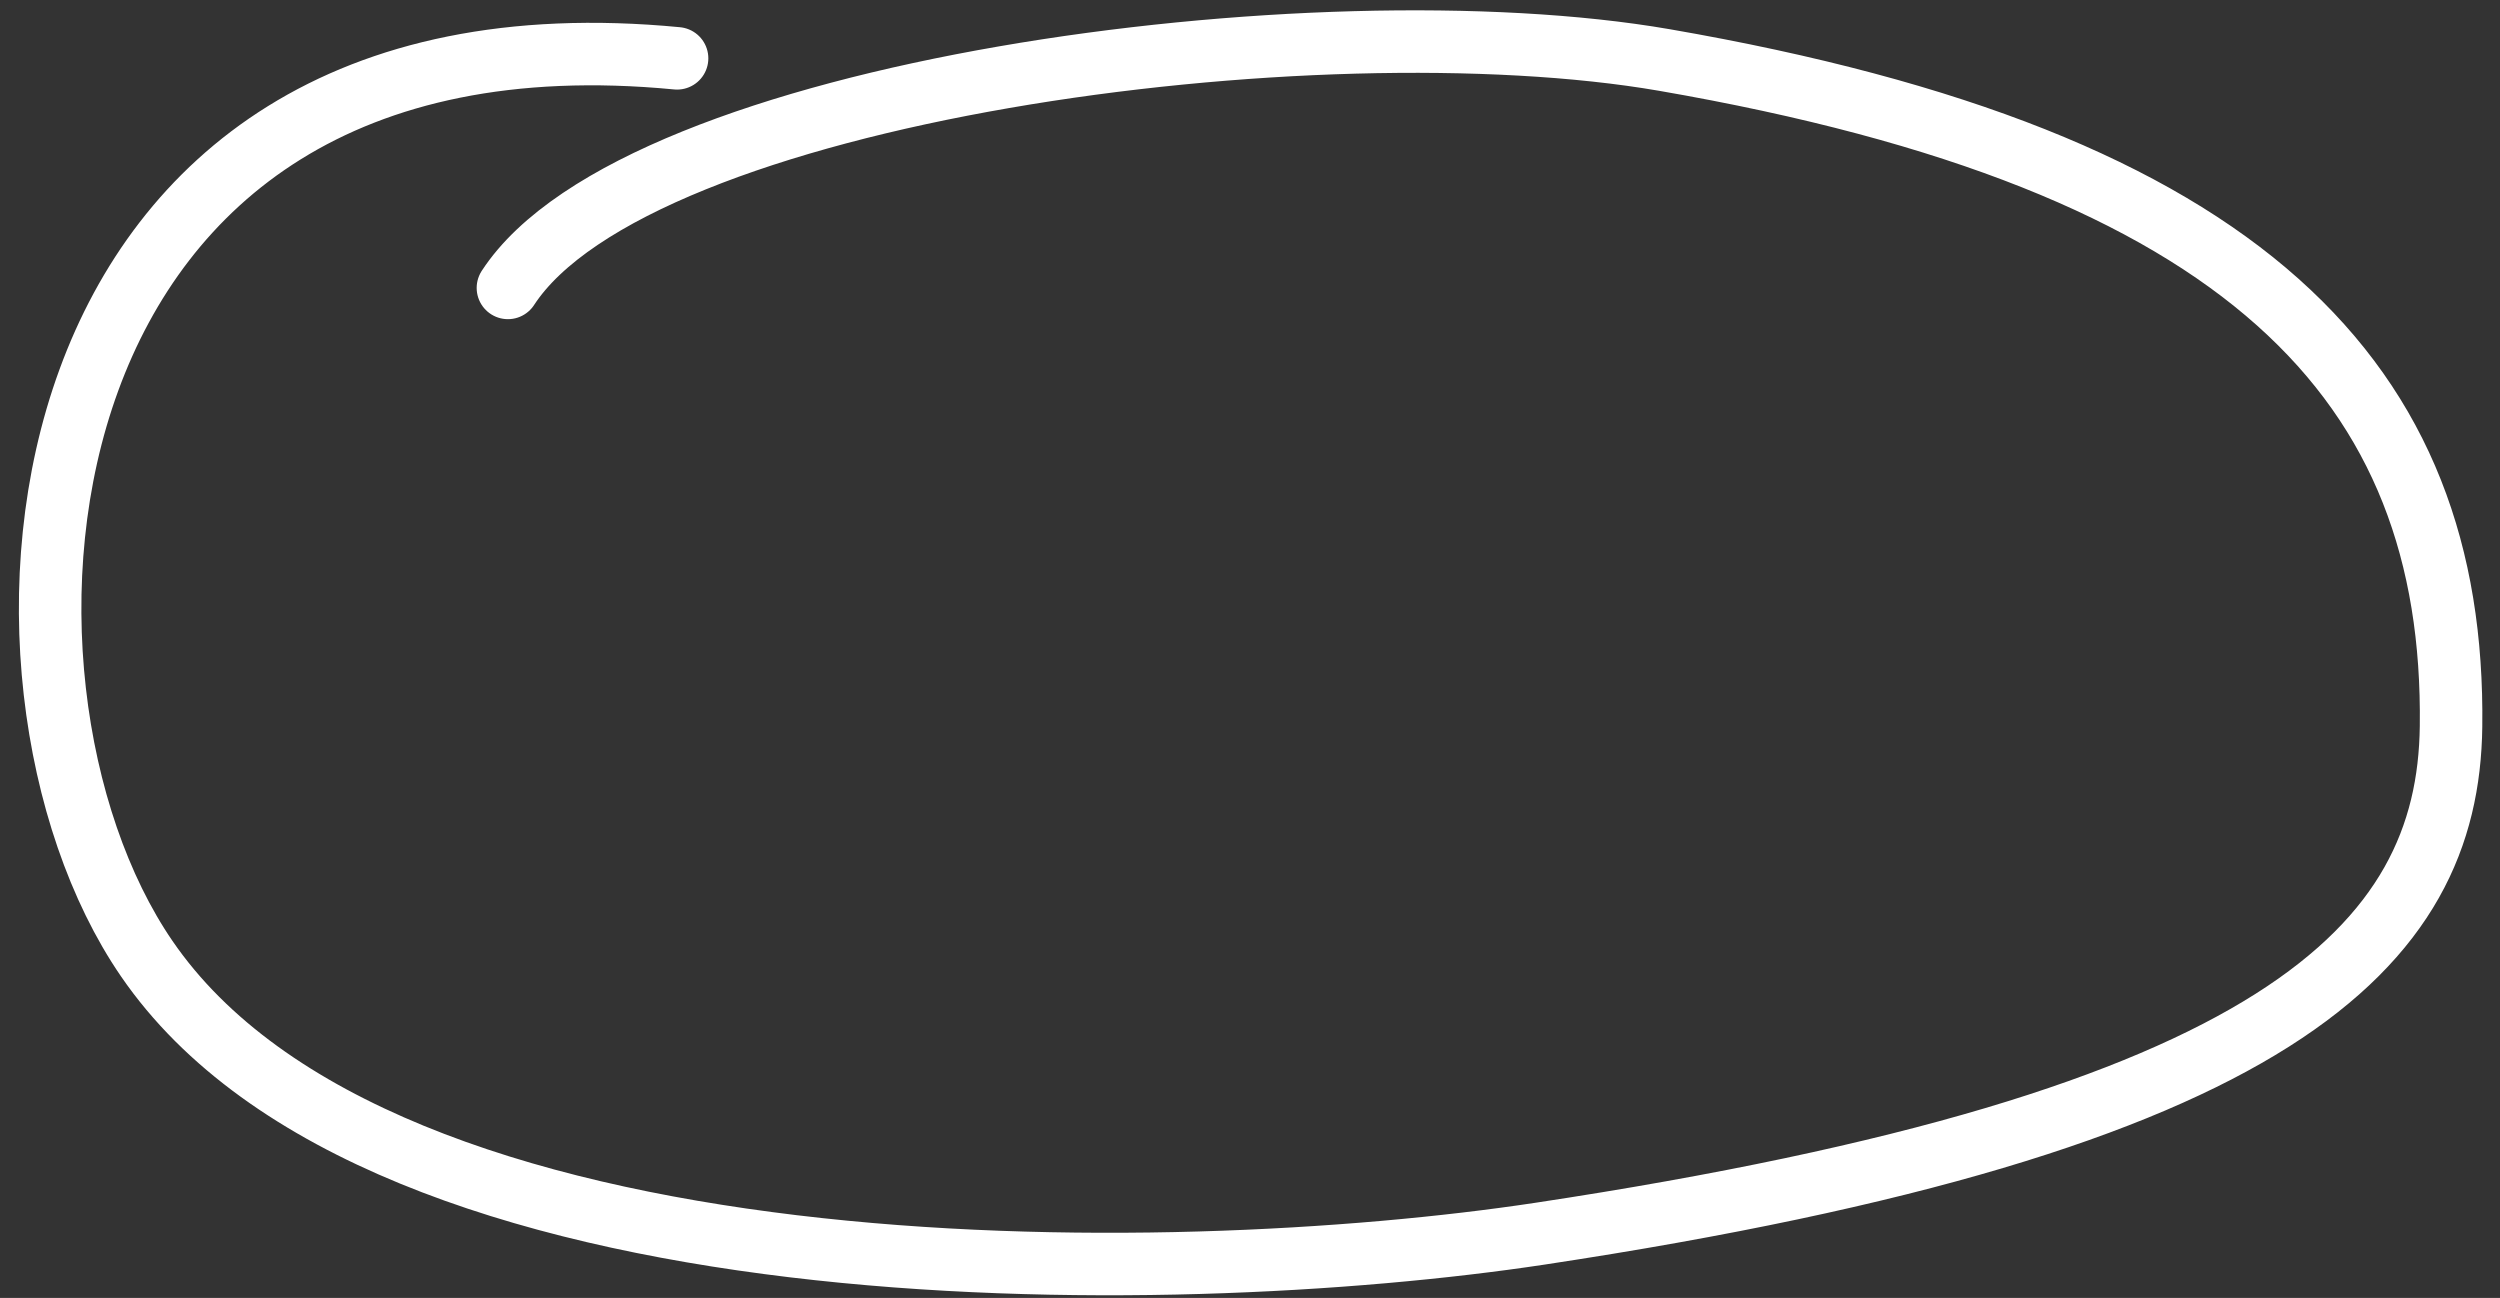 <?xml version="1.0" encoding="utf-8"?>
<!-- Generator: Adobe Illustrator 24.1.2, SVG Export Plug-In . SVG Version: 6.00 Build 0)  -->
<svg version="1.1" id="Layer_1" xmlns="http://www.w3.org/2000/svg" xmlns:xlink="http://www.w3.org/1999/xlink" x="0px" y="0px"
	 viewBox="0 0 1200 623" style="enable-background:new 0 0 1200 623;" xml:space="preserve">
<rect x="0" y="0" width="1200" height="623" fill="#333333" stroke="none"/>
<style type="text/css">
	.st0{fill:none;stroke:#FFFFFF;stroke-width:30;stroke-linecap:round;stroke-linejoin:round;stroke-miterlimit:10;}
</style>
<path class="st0" d="M325,28C3.1-3-21.1,326.7,70.4,460.1C183.7,625.4,561.6,619,739,592.2c355.6-53.8,436.2-138.2,437.5-243.5
	c2.1-165.1-98.1-271.5-377.6-319.9C631.7-0.1,305.7,43.3,243.8,138.2"/>
</svg>
